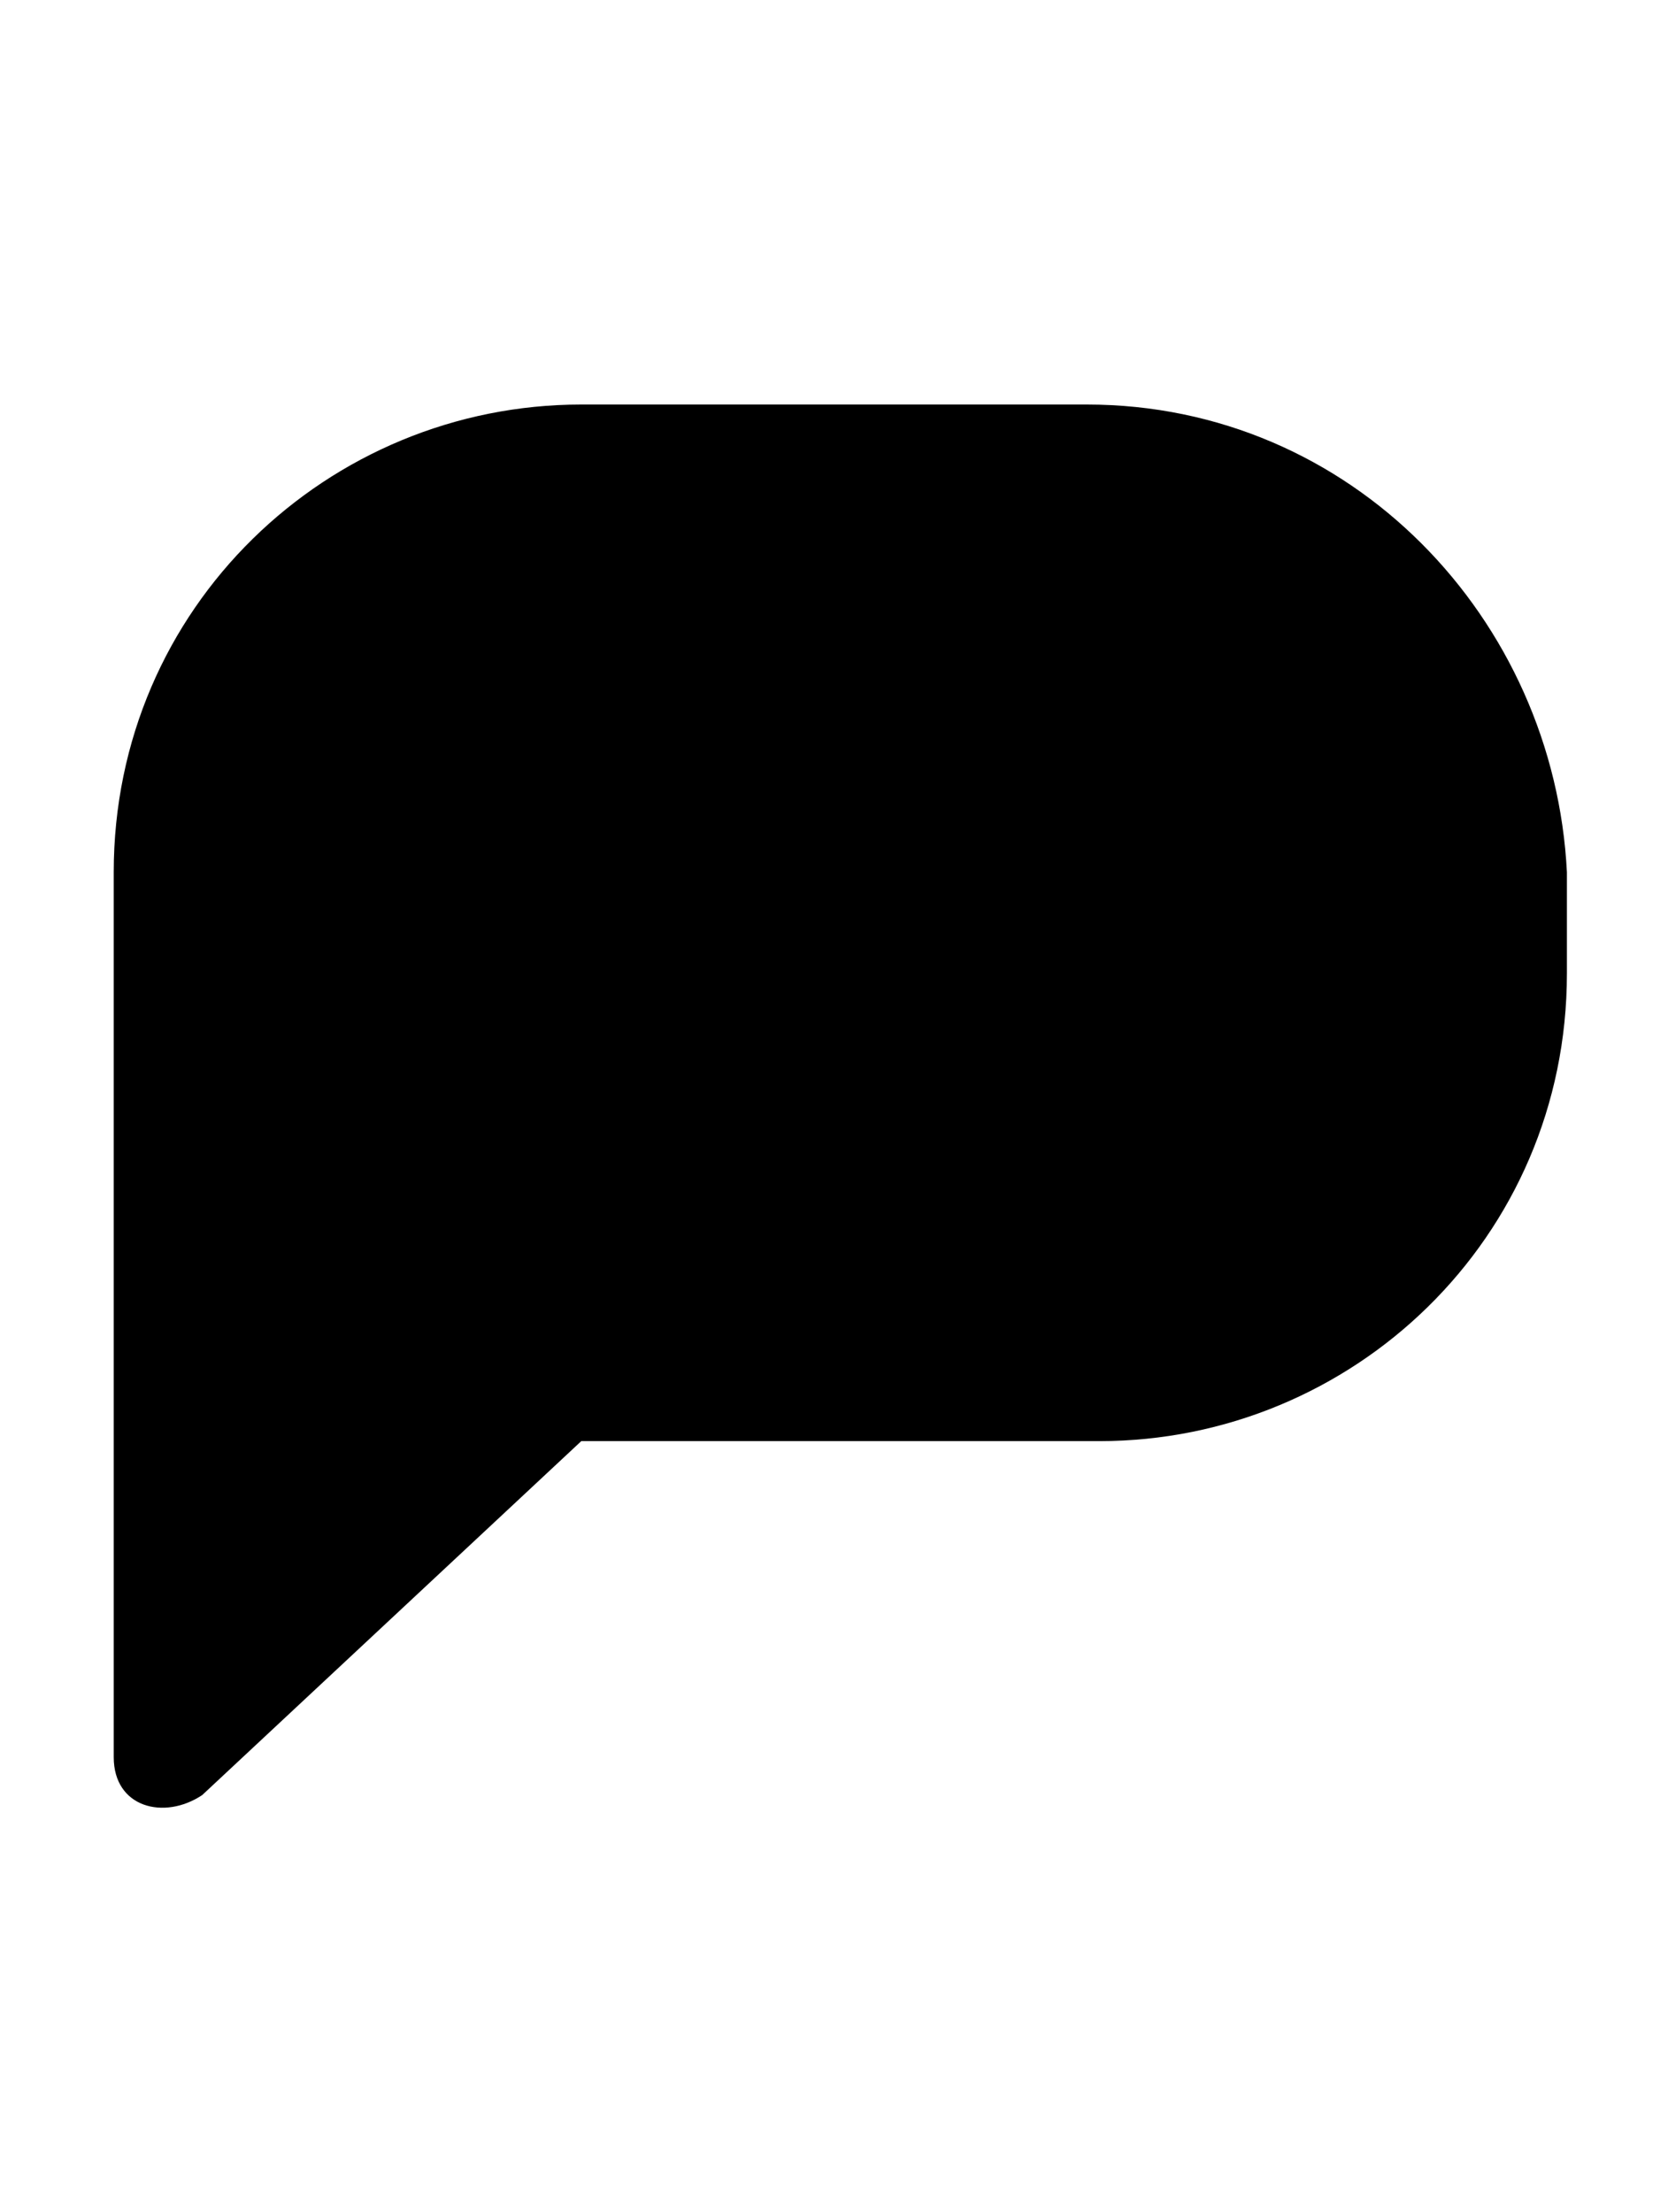 <?xml version="1.0" encoding="utf-8"?>
<!-- Generator: Adobe Illustrator 27.9.4, SVG Export Plug-In . SVG Version: 9.03 Build 54784)  -->
<svg version="1.1" id="Layer_1" xmlns="http://www.w3.org/2000/svg" xmlns:xlink="http://www.w3.org/1999/xlink" x="0px" y="0px"
	 viewBox="0 0 13.2 17.5" style="enable-background:new 0 0 13.2 17.5;" xml:space="preserve">
<path d="M8.6,3.2H4.6c-2,0-3.7,1.6-3.7,3.7v0.4v0.4v6.2c0,0.4,0.4,0.5,0.7,0.3l3-2.8h4.1c2,0,3.7-1.6,3.7-3.7V6.9
	C12.3,4.9,10.7,3.2,8.6,3.2z"/>
</svg>
